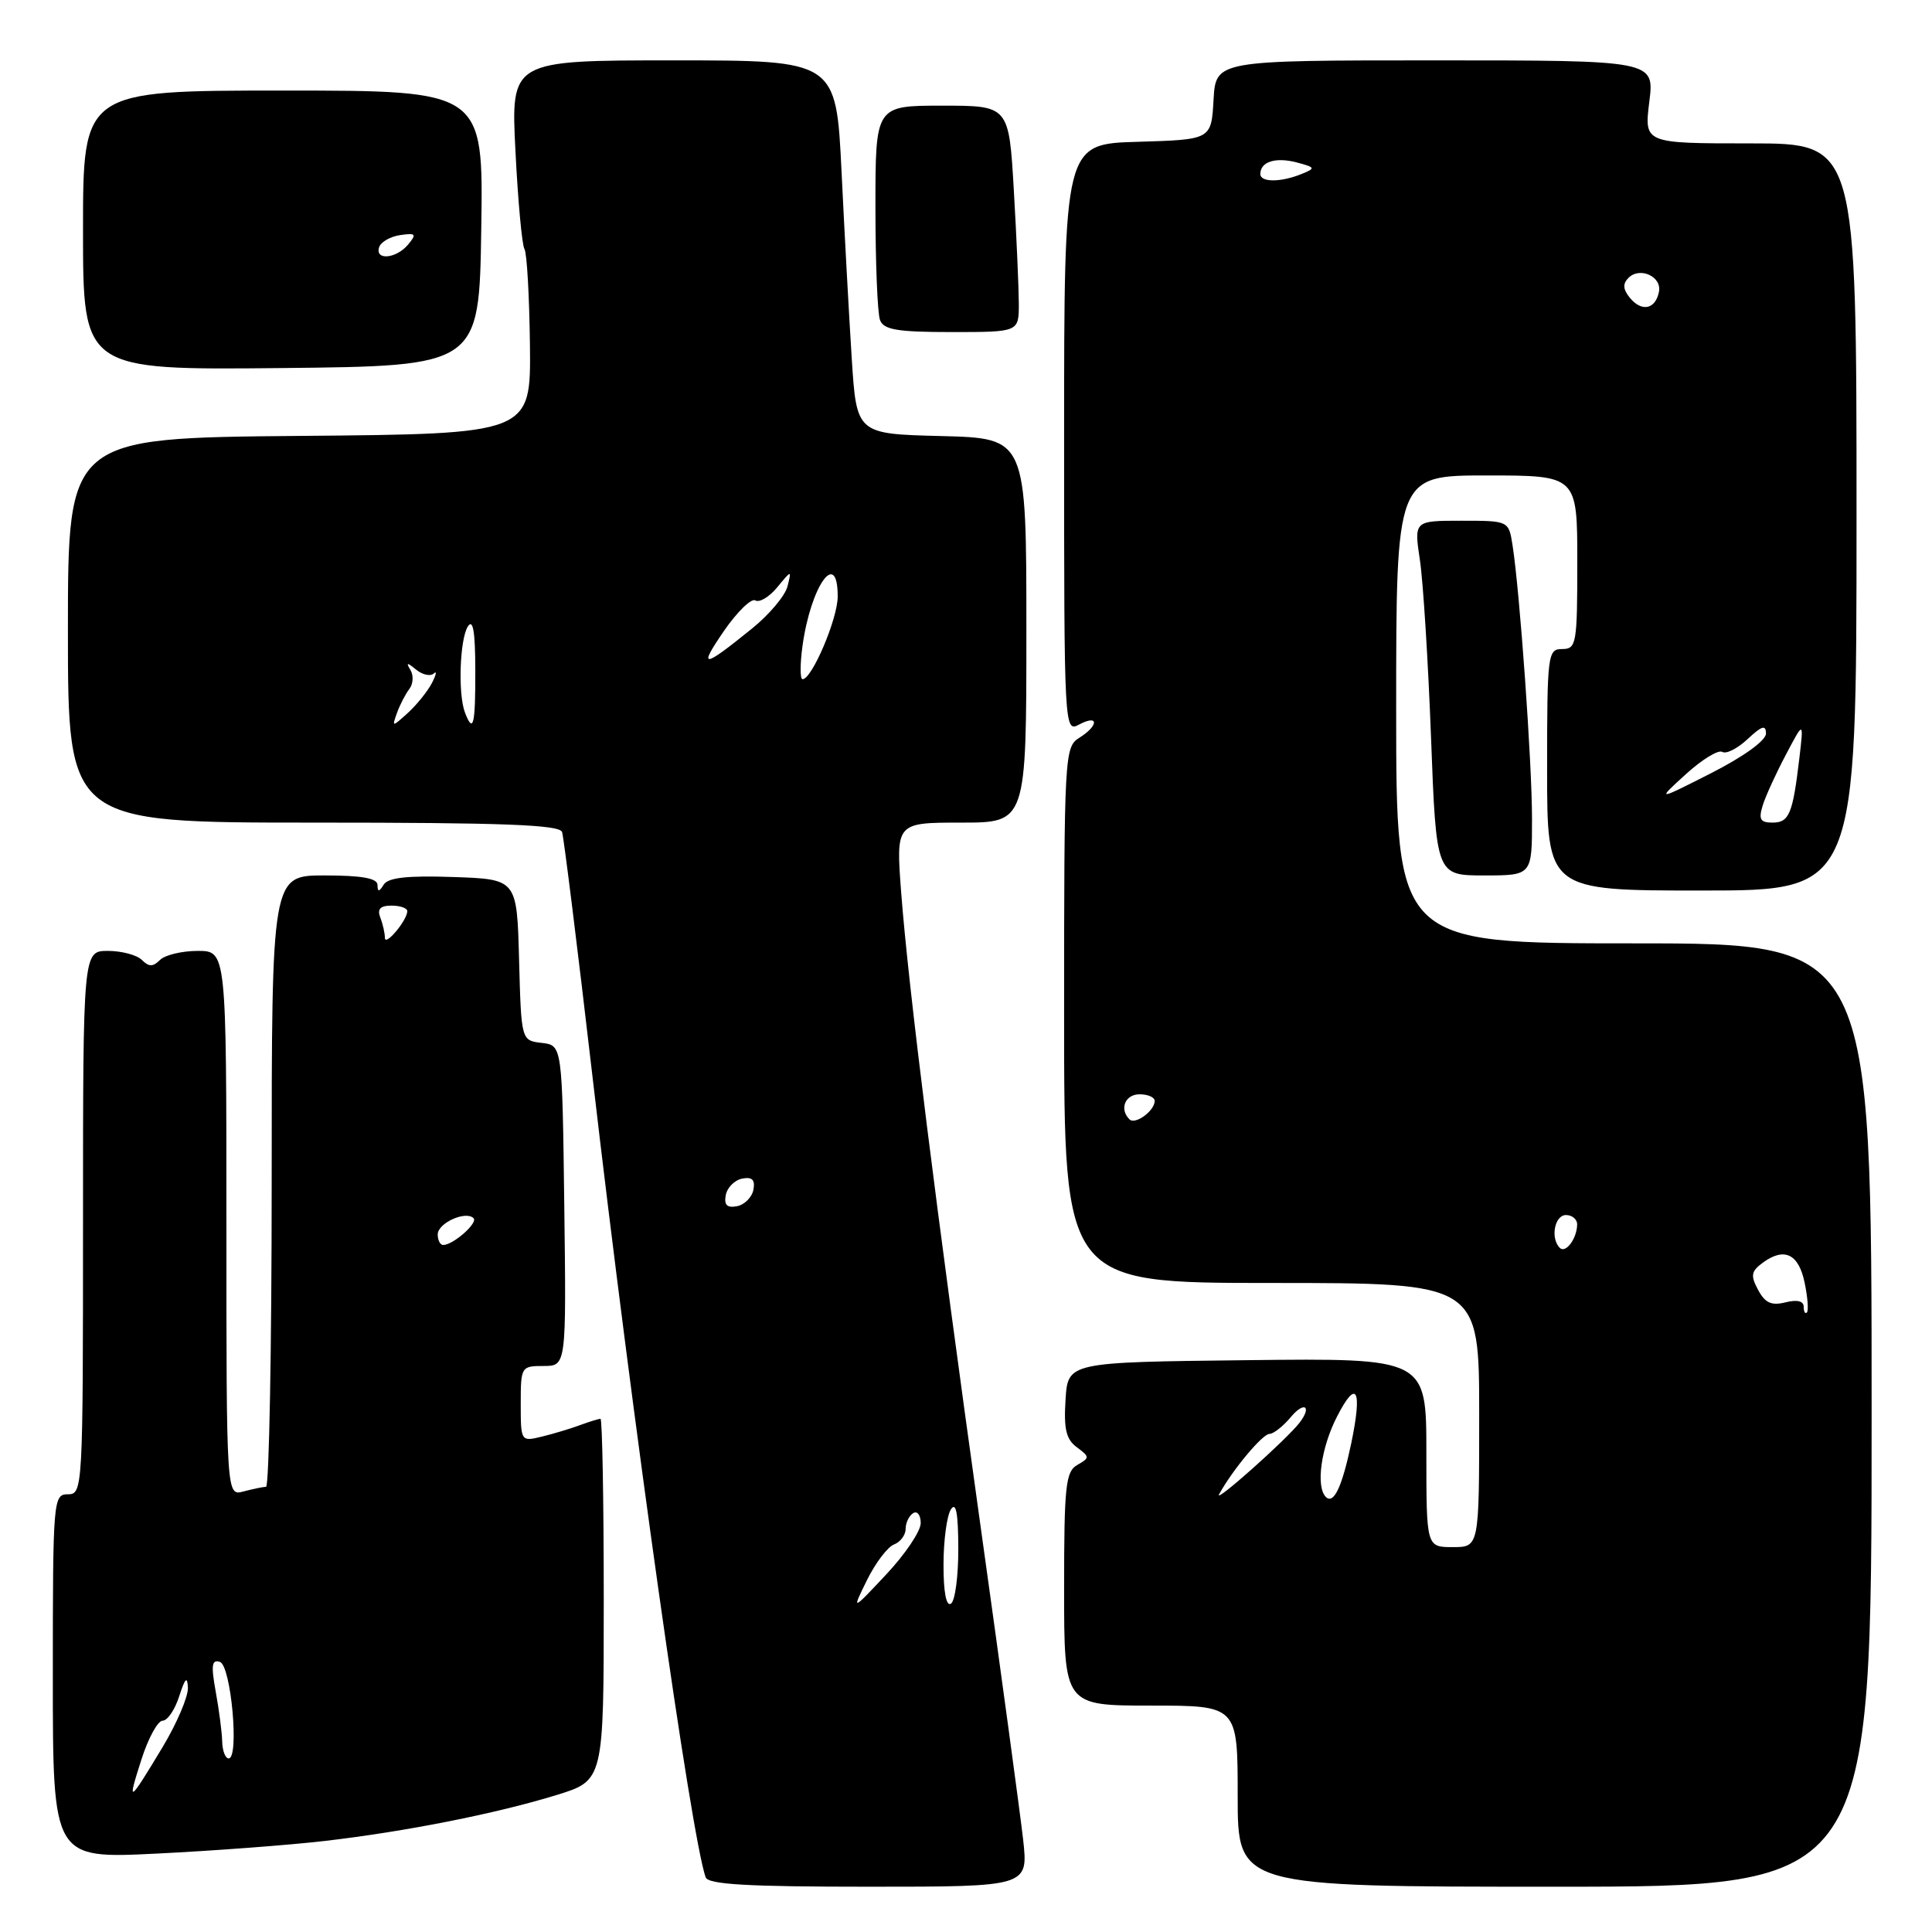 <?xml version="1.0" encoding="UTF-8" standalone="no"?>
<!DOCTYPE svg PUBLIC "-//W3C//DTD SVG 1.1//EN" "http://www.w3.org/Graphics/SVG/1.1/DTD/svg11.dtd" >
<svg xmlns="http://www.w3.org/2000/svg" xmlns:xlink="http://www.w3.org/1999/xlink" version="1.1" viewBox="0 0 256 256">
 <g >
 <path fill="currentColor"
d=" M 135.57 243.75 C 135.18 240.31 132.66 221.73 129.96 202.45 C 124.03 160.05 120.35 130.68 119.41 118.25 C 118.71 109.00 118.71 109.00 127.36 109.00 C 136.00 109.00 136.00 109.00 136.00 83.53 C 136.00 58.07 136.00 58.07 124.75 57.78 C 113.50 57.50 113.50 57.50 112.86 47.50 C 112.51 42.00 111.90 30.86 111.51 22.75 C 110.79 8.00 110.79 8.00 89.24 8.00 C 67.69 8.00 67.69 8.00 68.30 20.02 C 68.63 26.63 69.17 32.46 69.49 32.99 C 69.82 33.51 70.14 39.24 70.22 45.72 C 70.35 57.50 70.35 57.50 39.68 57.76 C 9.00 58.03 9.00 58.03 9.00 83.51 C 9.00 109.00 9.00 109.00 41.53 109.00 C 66.67 109.00 74.16 109.28 74.48 110.25 C 74.70 110.94 76.51 125.45 78.49 142.50 C 83.84 188.58 91.55 243.14 93.50 248.75 C 93.83 249.70 99.07 250.00 115.10 250.00 C 136.26 250.00 136.26 250.00 135.57 243.75 Z  M 248.00 187.50 C 248.00 125.00 248.00 125.00 216.50 125.00 C 185.00 125.00 185.00 125.00 185.00 94.00 C 185.00 63.00 185.00 63.00 197.00 63.00 C 209.00 63.00 209.00 63.00 209.00 74.50 C 209.00 85.33 208.88 86.00 207.00 86.00 C 205.08 86.00 205.00 86.67 205.00 102.00 C 205.00 118.00 205.00 118.00 225.50 118.00 C 246.00 118.00 246.00 118.00 246.00 68.50 C 246.00 19.00 246.00 19.00 231.93 19.00 C 217.86 19.00 217.86 19.00 218.54 13.50 C 219.23 8.00 219.23 8.00 190.17 8.00 C 161.10 8.00 161.10 8.00 160.80 13.25 C 160.50 18.50 160.50 18.50 150.75 18.79 C 141.00 19.07 141.00 19.07 141.00 58.07 C 141.00 96.76 141.02 97.06 143.00 96.00 C 145.61 94.61 145.61 96.14 143.00 97.77 C 141.06 98.98 141.00 100.10 141.00 134.51 C 141.00 170.00 141.00 170.00 168.50 170.00 C 196.00 170.00 196.00 170.00 196.00 187.50 C 196.00 205.00 196.00 205.00 192.50 205.00 C 189.00 205.00 189.00 205.00 189.00 192.48 C 189.00 179.96 189.00 179.96 165.25 180.23 C 141.50 180.50 141.50 180.50 141.19 185.47 C 140.94 189.35 141.27 190.73 142.69 191.77 C 144.41 193.05 144.41 193.17 142.75 194.11 C 141.20 194.99 141.00 196.88 141.00 210.55 C 141.00 226.00 141.00 226.00 152.50 226.00 C 164.00 226.00 164.00 226.00 164.00 238.00 C 164.00 250.00 164.00 250.00 206.00 250.00 C 248.00 250.00 248.00 250.00 248.00 187.50 Z  M 43.00 243.94 C 53.76 242.69 65.72 240.32 73.75 237.85 C 80.00 235.92 80.00 235.92 80.00 211.96 C 80.00 198.78 79.80 188.00 79.57 188.00 C 79.33 188.00 78.09 188.38 76.82 188.85 C 75.54 189.32 73.26 190.01 71.75 190.37 C 69.03 191.03 69.00 190.99 69.00 186.02 C 69.00 181.10 69.06 181.00 72.02 181.00 C 75.04 181.00 75.04 181.00 74.77 159.75 C 74.50 138.50 74.50 138.50 71.78 138.19 C 69.07 137.87 69.07 137.87 68.78 127.19 C 68.50 116.50 68.50 116.50 60.09 116.21 C 54.03 116.00 51.44 116.28 50.85 117.21 C 50.22 118.21 50.03 118.22 50.02 117.25 C 50.00 116.37 47.93 116.00 43.00 116.00 C 36.00 116.00 36.00 116.00 36.00 156.50 C 36.00 178.78 35.66 197.01 35.25 197.01 C 34.84 197.02 33.49 197.30 32.25 197.63 C 30.00 198.23 30.00 198.23 30.00 162.12 C 30.00 126.00 30.00 126.00 26.20 126.00 C 24.11 126.00 21.86 126.54 21.20 127.20 C 20.27 128.13 19.73 128.13 18.80 127.20 C 18.14 126.54 16.12 126.00 14.30 126.00 C 11.00 126.00 11.00 126.00 11.00 162.00 C 11.00 197.33 10.96 198.00 9.00 198.00 C 7.06 198.00 7.00 198.67 7.00 222.15 C 7.00 246.29 7.00 246.29 20.75 245.61 C 28.31 245.24 38.33 244.48 43.00 243.94 Z  M 203.00 108.52 C 203.00 101.09 201.39 78.48 200.42 72.25 C 199.91 69.00 199.91 69.00 193.63 69.00 C 187.36 69.00 187.36 69.00 188.15 74.25 C 188.58 77.14 189.24 87.71 189.62 97.75 C 190.31 116.00 190.31 116.00 196.65 116.00 C 203.00 116.00 203.00 116.00 203.00 108.52 Z  M 63.77 30.25 C 64.05 12.00 64.05 12.00 37.52 12.00 C 11.00 12.00 11.00 12.00 11.00 30.52 C 11.00 49.03 11.00 49.03 37.25 48.77 C 63.50 48.50 63.50 48.50 63.77 30.25 Z  M 135.00 40.25 C 134.99 38.19 134.70 31.44 134.34 25.25 C 133.69 14.00 133.69 14.00 124.85 14.00 C 116.00 14.00 116.00 14.00 116.00 27.42 C 116.00 34.80 116.27 41.55 116.61 42.42 C 117.10 43.70 118.92 44.00 126.11 44.00 C 135.00 44.00 135.00 44.00 135.00 40.25 Z  M 114.88 209.37 C 116.00 207.10 117.61 204.98 118.46 204.65 C 119.31 204.33 120.00 203.40 120.00 202.59 C 120.00 201.78 120.45 200.84 121.00 200.50 C 121.55 200.16 122.00 200.76 122.00 201.82 C 122.00 202.89 119.94 205.95 117.42 208.63 C 112.85 213.50 112.85 213.50 114.88 209.37 Z  M 125.02 207.31 C 125.02 204.11 125.47 200.82 126.00 200.00 C 126.68 198.95 126.97 200.50 126.98 205.19 C 126.99 208.87 126.55 212.16 126.00 212.50 C 125.38 212.89 125.01 210.93 125.02 207.31 Z  M 96.17 158.35 C 96.36 157.35 97.35 156.36 98.35 156.17 C 99.67 155.92 100.08 156.33 99.83 157.65 C 99.64 158.65 98.65 159.64 97.65 159.83 C 96.33 160.08 95.92 159.67 96.17 158.35 Z  M 52.61 94.44 C 53.00 93.37 53.73 91.96 54.24 91.29 C 54.75 90.63 54.82 89.51 54.39 88.79 C 53.77 87.75 53.92 87.74 55.15 88.74 C 55.99 89.42 57.04 89.65 57.48 89.24 C 57.91 88.83 57.80 89.41 57.23 90.51 C 56.65 91.62 55.22 93.39 54.05 94.46 C 51.94 96.37 51.92 96.37 52.61 94.44 Z  M 61.61 94.42 C 60.67 91.97 60.92 84.67 62.00 83.00 C 62.68 81.96 62.97 83.70 62.98 88.75 C 63.00 96.09 62.71 97.29 61.61 94.42 Z  M 106.33 85.63 C 107.42 77.63 111.00 72.59 111.00 79.04 C 111.00 81.98 107.59 90.00 106.34 90.00 C 106.01 90.00 106.00 88.03 106.33 85.63 Z  M 95.91 83.63 C 97.68 81.06 99.56 79.23 100.09 79.56 C 100.62 79.88 101.92 79.11 102.98 77.83 C 104.90 75.50 104.90 75.50 104.34 77.72 C 104.03 78.94 101.92 81.45 99.64 83.29 C 93.11 88.58 92.47 88.64 95.91 83.63 Z  M 161.54 198.00 C 163.30 194.78 167.29 190.00 168.21 190.00 C 168.74 190.00 170.02 188.99 171.06 187.75 C 172.82 185.64 173.87 186.33 172.21 188.50 C 170.50 190.73 160.77 199.39 161.54 198.00 Z  M 175.68 198.35 C 174.33 196.99 175.04 191.83 177.16 187.71 C 179.76 182.62 180.54 184.07 179.05 191.23 C 177.83 197.04 176.72 199.39 175.68 198.35 Z  M 239.00 173.15 C 239.00 172.39 238.12 172.18 236.58 172.57 C 234.73 173.03 233.88 172.65 232.96 170.92 C 231.93 169.01 232.03 168.45 233.60 167.30 C 236.44 165.22 238.35 166.15 239.13 170.00 C 239.53 171.92 239.66 173.68 239.42 173.91 C 239.19 174.14 239.00 173.80 239.00 173.15 Z  M 206.68 165.35 C 205.41 164.08 205.99 161.00 207.50 161.00 C 208.32 161.00 208.99 161.56 208.98 162.25 C 208.96 164.11 207.46 166.13 206.68 165.35 Z  M 149.66 148.32 C 148.29 146.96 149.08 145.00 151.00 145.00 C 152.10 145.00 153.00 145.39 153.00 145.88 C 153.00 147.19 150.42 149.08 149.66 148.32 Z  M 233.56 106.75 C 233.94 105.51 235.33 102.47 236.64 100.00 C 239.01 95.50 239.01 95.50 238.42 100.50 C 237.55 107.86 237.07 109.00 234.87 109.00 C 233.25 109.00 233.00 108.57 233.56 106.75 Z  M 223.39 102.58 C 225.52 100.64 227.70 99.31 228.21 99.63 C 228.73 99.95 230.24 99.18 231.57 97.93 C 233.45 96.17 234.00 96.00 234.00 97.20 C 234.00 98.12 231.05 100.25 226.75 102.44 C 219.50 106.12 219.50 106.12 223.39 102.58 Z  M 215.99 39.49 C 215.05 38.35 214.99 37.61 215.78 36.82 C 217.29 35.31 220.22 36.64 219.82 38.66 C 219.37 40.98 217.55 41.37 215.99 39.49 Z  M 167.00 23.06 C 167.00 21.43 169.01 20.79 171.81 21.52 C 174.30 22.18 174.35 22.29 172.50 23.04 C 169.72 24.18 167.00 24.18 167.00 23.06 Z  M 18.75 233.11 C 19.65 230.30 20.91 228.00 21.55 228.00 C 22.19 228.00 23.18 226.54 23.75 224.75 C 24.53 222.34 24.82 222.05 24.90 223.63 C 24.95 224.80 23.44 228.35 21.54 231.51 C 17.00 239.04 16.82 239.14 18.75 233.11 Z  M 29.44 230.75 C 29.41 229.51 29.02 226.53 28.58 224.13 C 27.95 220.65 28.06 219.85 29.14 220.21 C 30.62 220.70 31.73 233.00 30.30 233.00 C 29.86 233.00 29.47 231.99 29.44 230.75 Z  M 58.00 163.57 C 58.00 162.06 61.72 160.38 62.75 161.42 C 63.36 162.03 60.12 164.91 58.75 164.97 C 58.34 164.99 58.00 164.36 58.00 163.57 Z  M 51.00 124.27 C 51.00 123.66 50.73 122.45 50.39 121.58 C 49.96 120.45 50.38 120.00 51.89 120.00 C 53.05 120.00 53.99 120.34 53.97 120.75 C 53.92 122.00 51.00 125.46 51.00 124.27 Z  M 50.24 32.75 C 50.47 32.06 51.72 31.34 53.03 31.15 C 55.10 30.85 55.24 31.01 54.08 32.40 C 52.51 34.29 49.65 34.55 50.24 32.75 Z "/>
</g>
</svg>